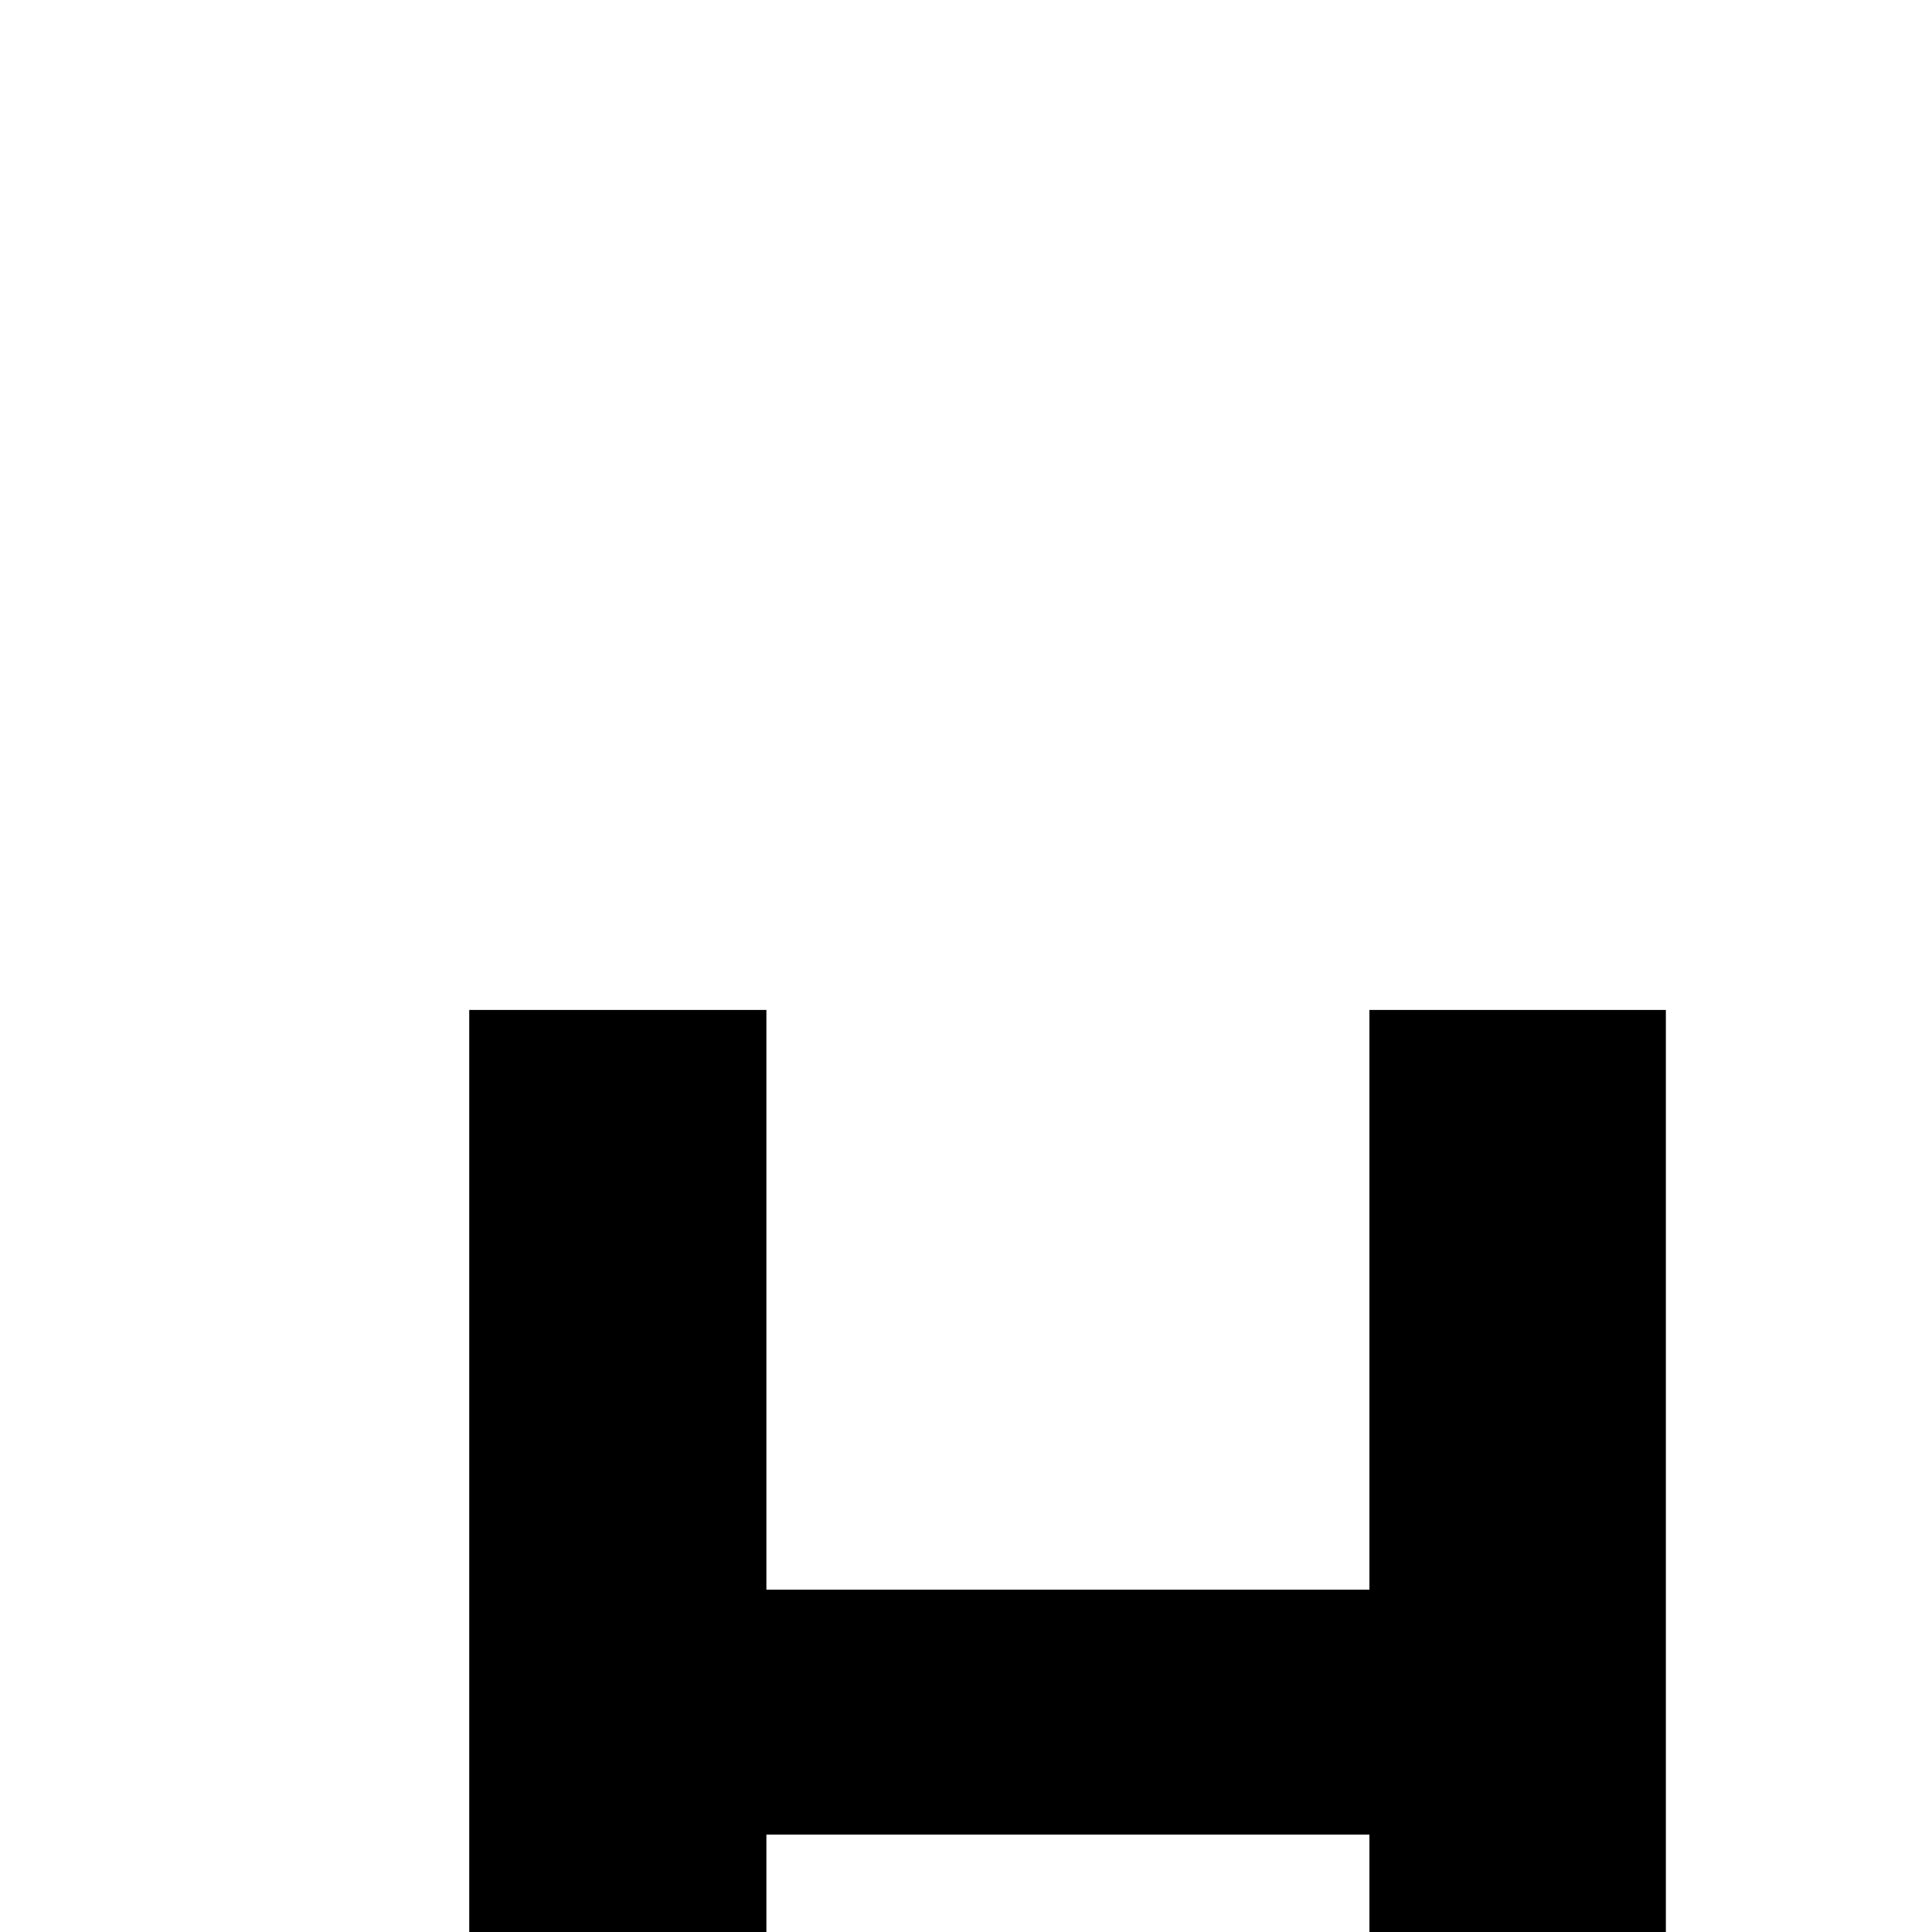 <?xml version="1.0" encoding="utf-8"?>
<!-- Generator: Adobe Illustrator 18.0.0, SVG Export Plug-In . SVG Version: 6.00 Build 0)  -->
<svg version="1.1" id="Layer_1" xmlns="http://www.w3.org/2000/svg" xmlns:xlink="http://www.w3.org/1999/xlink" x="0px" y="0px"
	 viewBox="0 0 16 16" enable-background="new 0 0 16 16" xml:space="preserve">
<g id="heading_two_2_">
	<g id="pt-icon-header2-16">
		<path d="M3.886 20H6.347V15.193H11.341V20H13.796V8.364H11.341V13.165H6.347V8.364H3.886V20ZM20.006 20.159C22.597 20.159 24.358 18.472 24.352 16.119C24.358 13.892 22.801 12.29 20.704 12.29C19.682 12.29 18.801 12.716 18.392 13.29H18.324L18.625 10.375H23.71V8.364H16.597L16.046 14.5L18.233 14.892C18.591 14.409 19.284 14.108 19.972 14.108C21.142 14.114 21.983 14.96 21.983 16.182C21.983 17.392 21.159 18.227 20.006 18.227C19.028 18.227 18.239 17.614 18.182 16.71H15.796C15.841 18.722 17.597 20.159 20.006 20.159Z" fill="currentColor"/>
	</g>
</g>
</svg>

